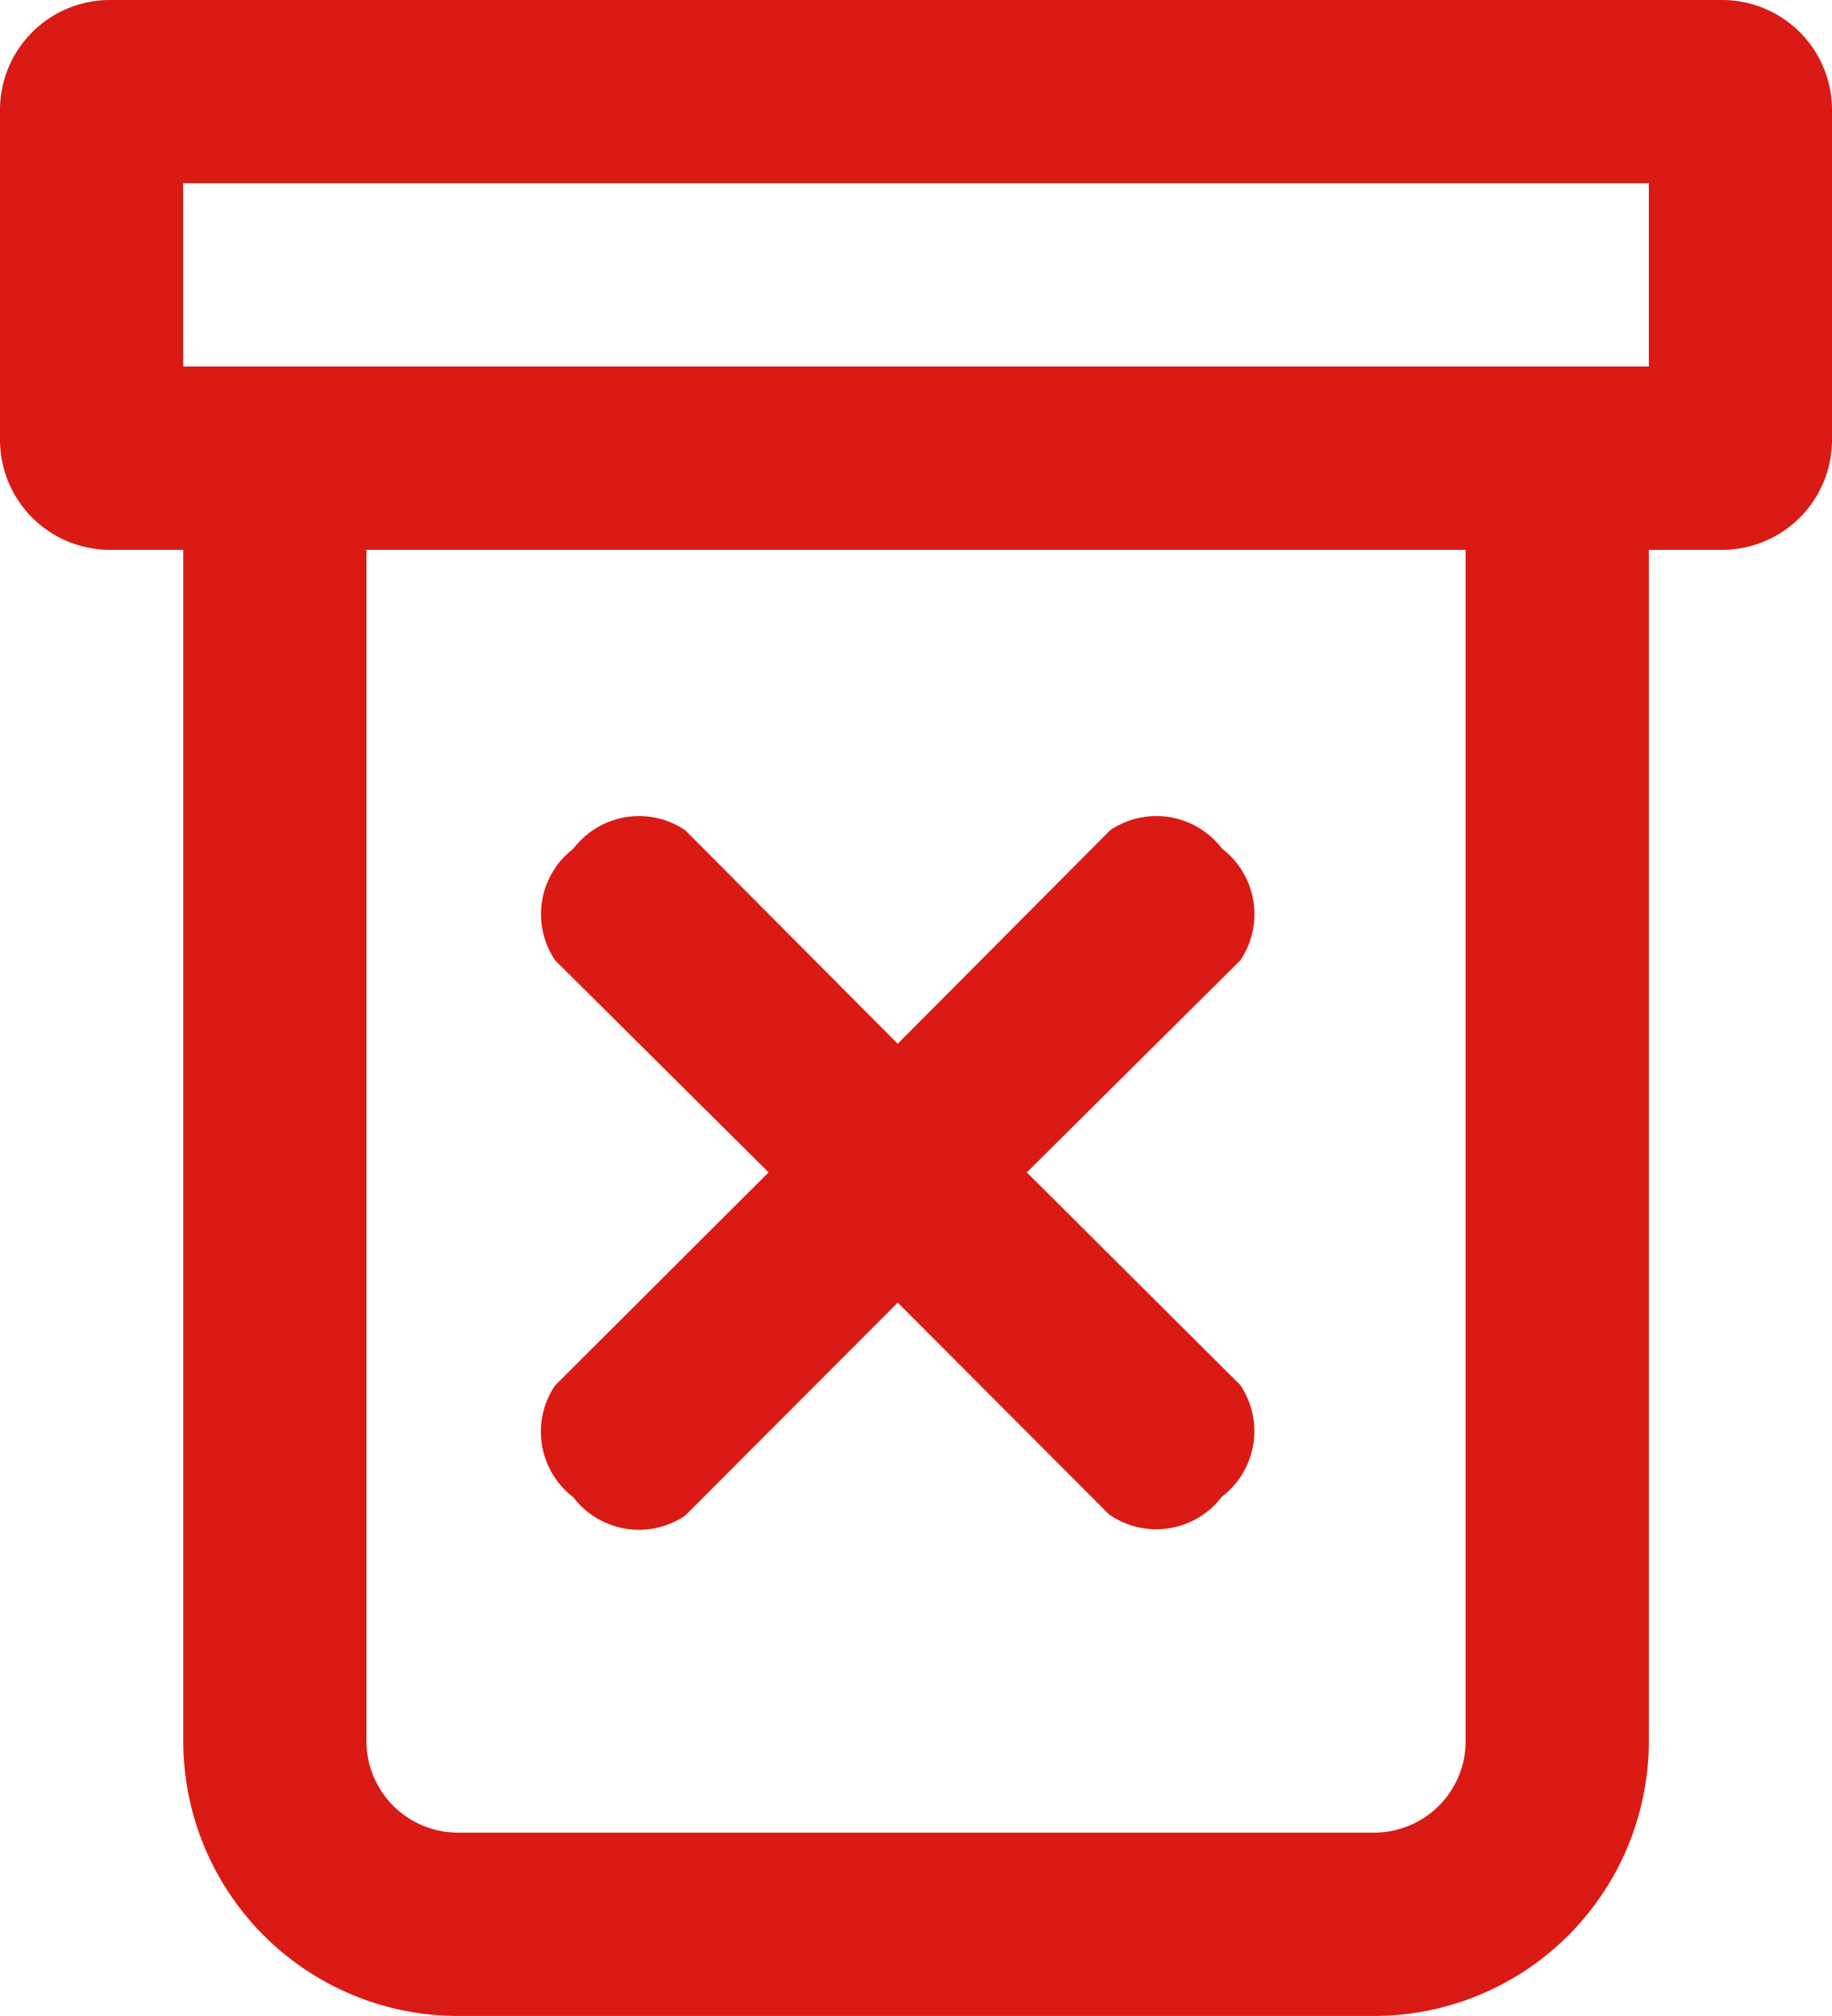 <svg xmlns="http://www.w3.org/2000/svg" width="16.883" height="18.571" viewBox="0 0 16.883 18.571">
    <defs>
        <style>
            .cls-1{fill:#da1b15}
        </style>
    </defs>
    <path id="Clear_cart" d="M4.221 18.571a2.532 2.532 0 0 1-2.532-2.533V5.065h-.676A1.013 1.013 0 0 1 0 4.052V1.013A1.013 1.013 0 0 1 1.013 0H15.87a1.013 1.013 0 0 1 1.013 1.013v3.039a1.013 1.013 0 0 1-1.013 1.013h-.675v10.973a2.533 2.533 0 0 1-2.533 2.533zm-.844-2.533a.844.844 0 0 0 .844.844h8.442a.844.844 0 0 0 .844-.844V5.065H3.377zM1.688 3.376h13.507V1.688H1.688zm8.543 10.585L8.273 12l-1.959 1.962a.76.76 0 0 1-1.03-.169.759.759 0 0 1-.169-1.03L7.083 10.8 5.116 8.847a.76.76 0 0 1 .169-1.03.76.76 0 0 1 1.03-.169l1.958 1.967 1.958-1.967a.759.759 0 0 1 1.03.169.76.76 0 0 1 .169 1.03L9.463 10.8l1.966 1.958a.759.759 0 0 1-.169 1.03.759.759 0 0 1-1.03.169z" class="cls-1" data-name="Clear cart"/>
</svg>
